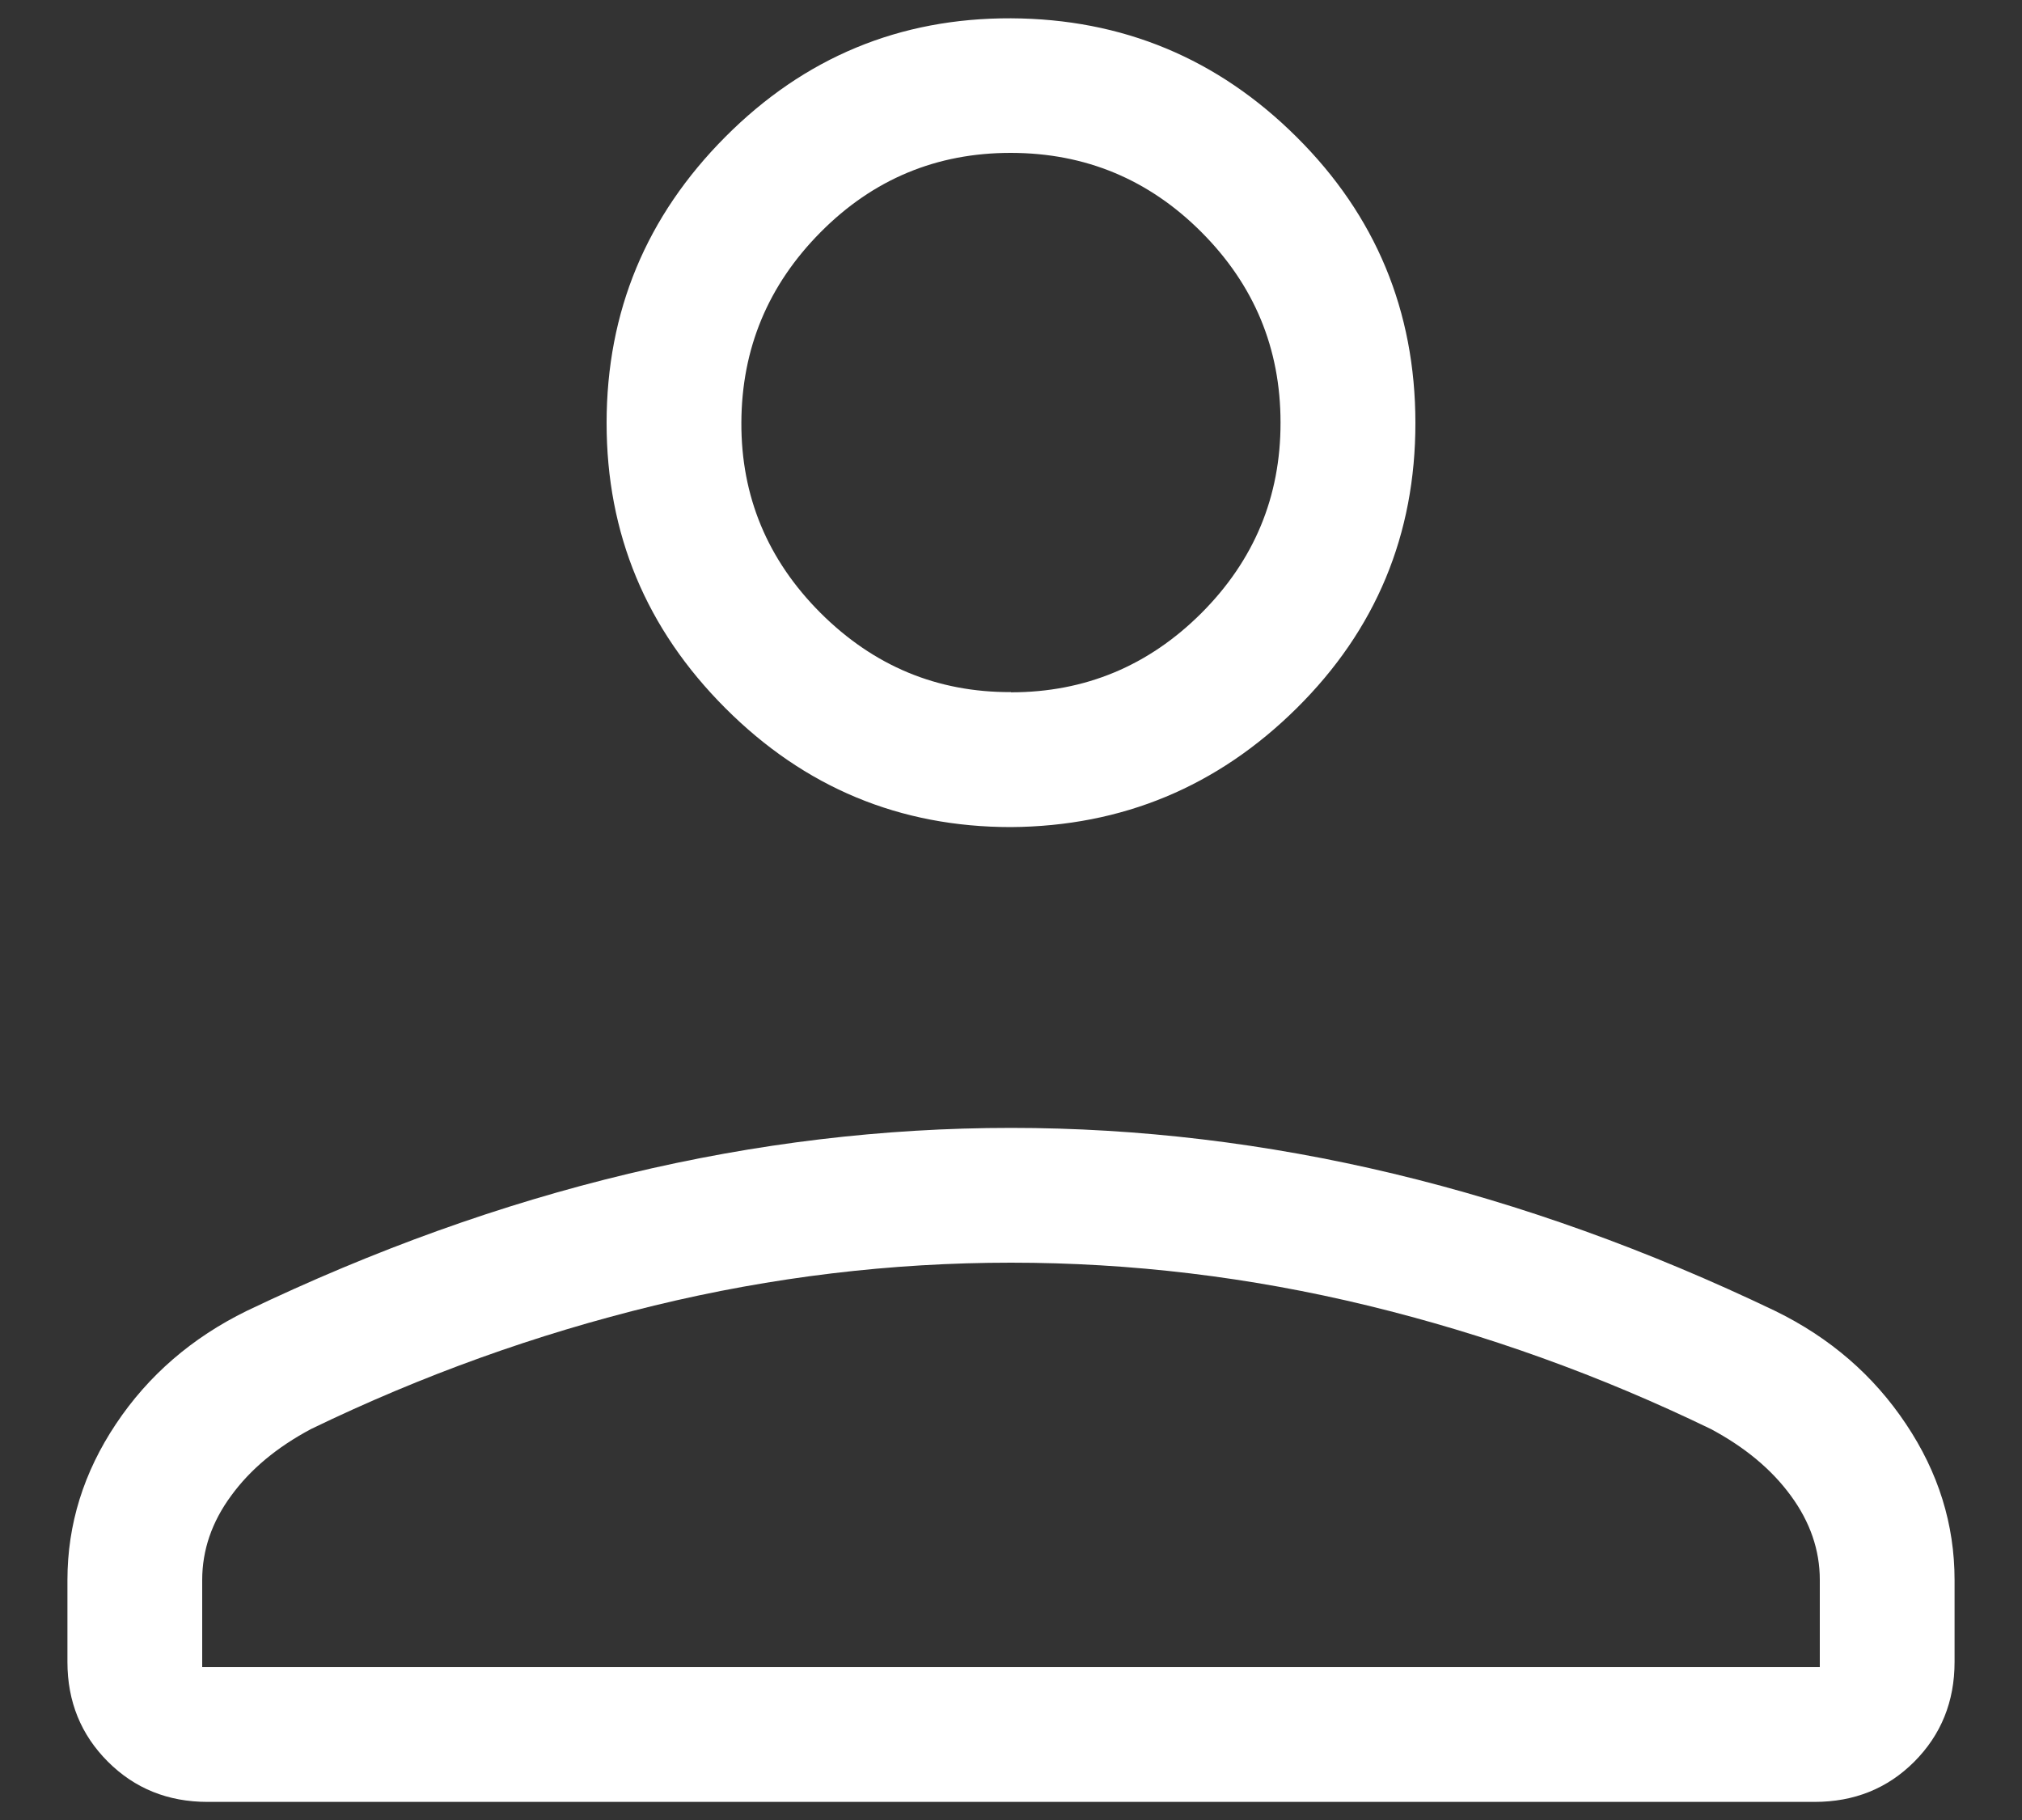 <svg width="20" height="18" viewBox="0 0 20 18" fill="none" xmlns="http://www.w3.org/2000/svg">
<rect x="0" y="0" width="20" height="18" fill="#333333" stroke="none"/>
<path d="M10 8.18C8.9 8.18 7.958 7.788 7.175 7.004C6.391 6.22 5.999 5.279 6 4.18C6.001 3.081 6.392 2.139 7.175 1.353C7.957 0.568 8.899 0.177 10 0.181C11.101 0.186 12.043 0.577 12.825 1.355C13.607 2.132 13.999 3.075 14 4.181C14.001 5.288 13.609 6.229 12.825 7.005C12.041 7.781 11.099 8.172 10 8.18ZM0.667 16.437V15.627C0.667 15.076 0.827 14.562 1.147 14.083C1.467 13.603 1.899 13.23 2.44 12.965C3.699 12.362 4.958 11.909 6.218 11.608C7.478 11.306 8.739 11.155 10 11.155C11.261 11.155 12.522 11.306 13.783 11.608C15.043 11.91 16.302 12.363 17.558 12.965C18.101 13.23 18.532 13.603 18.852 14.083C19.173 14.562 19.333 15.076 19.333 15.627V16.437C19.333 16.828 19.2 17.157 18.934 17.424C18.669 17.689 18.34 17.821 17.948 17.821H2.053C1.661 17.821 1.332 17.688 1.067 17.423C0.801 17.157 0.667 16.829 0.667 16.437ZM2 16.488H18V15.625C18 15.33 17.904 15.052 17.713 14.792C17.523 14.532 17.259 14.313 16.922 14.133C15.826 13.602 14.694 13.195 13.528 12.912C12.362 12.629 11.186 12.488 10 12.488C8.814 12.488 7.638 12.629 6.472 12.912C5.306 13.195 4.174 13.602 3.077 14.133C2.739 14.313 2.476 14.532 2.287 14.792C2.095 15.052 2 15.331 2 15.627V16.488ZM10 6.847C10.733 6.847 11.361 6.585 11.884 6.063C12.406 5.54 12.667 4.912 12.666 4.179C12.666 3.445 12.405 2.818 11.884 2.296C11.363 1.774 10.735 1.513 10 1.512C9.265 1.511 8.637 1.772 8.117 2.296C7.597 2.82 7.336 3.447 7.333 4.179C7.33 4.91 7.592 5.538 8.117 6.063C8.643 6.587 9.27 6.848 10 6.845" fill="white"/>
</svg>
